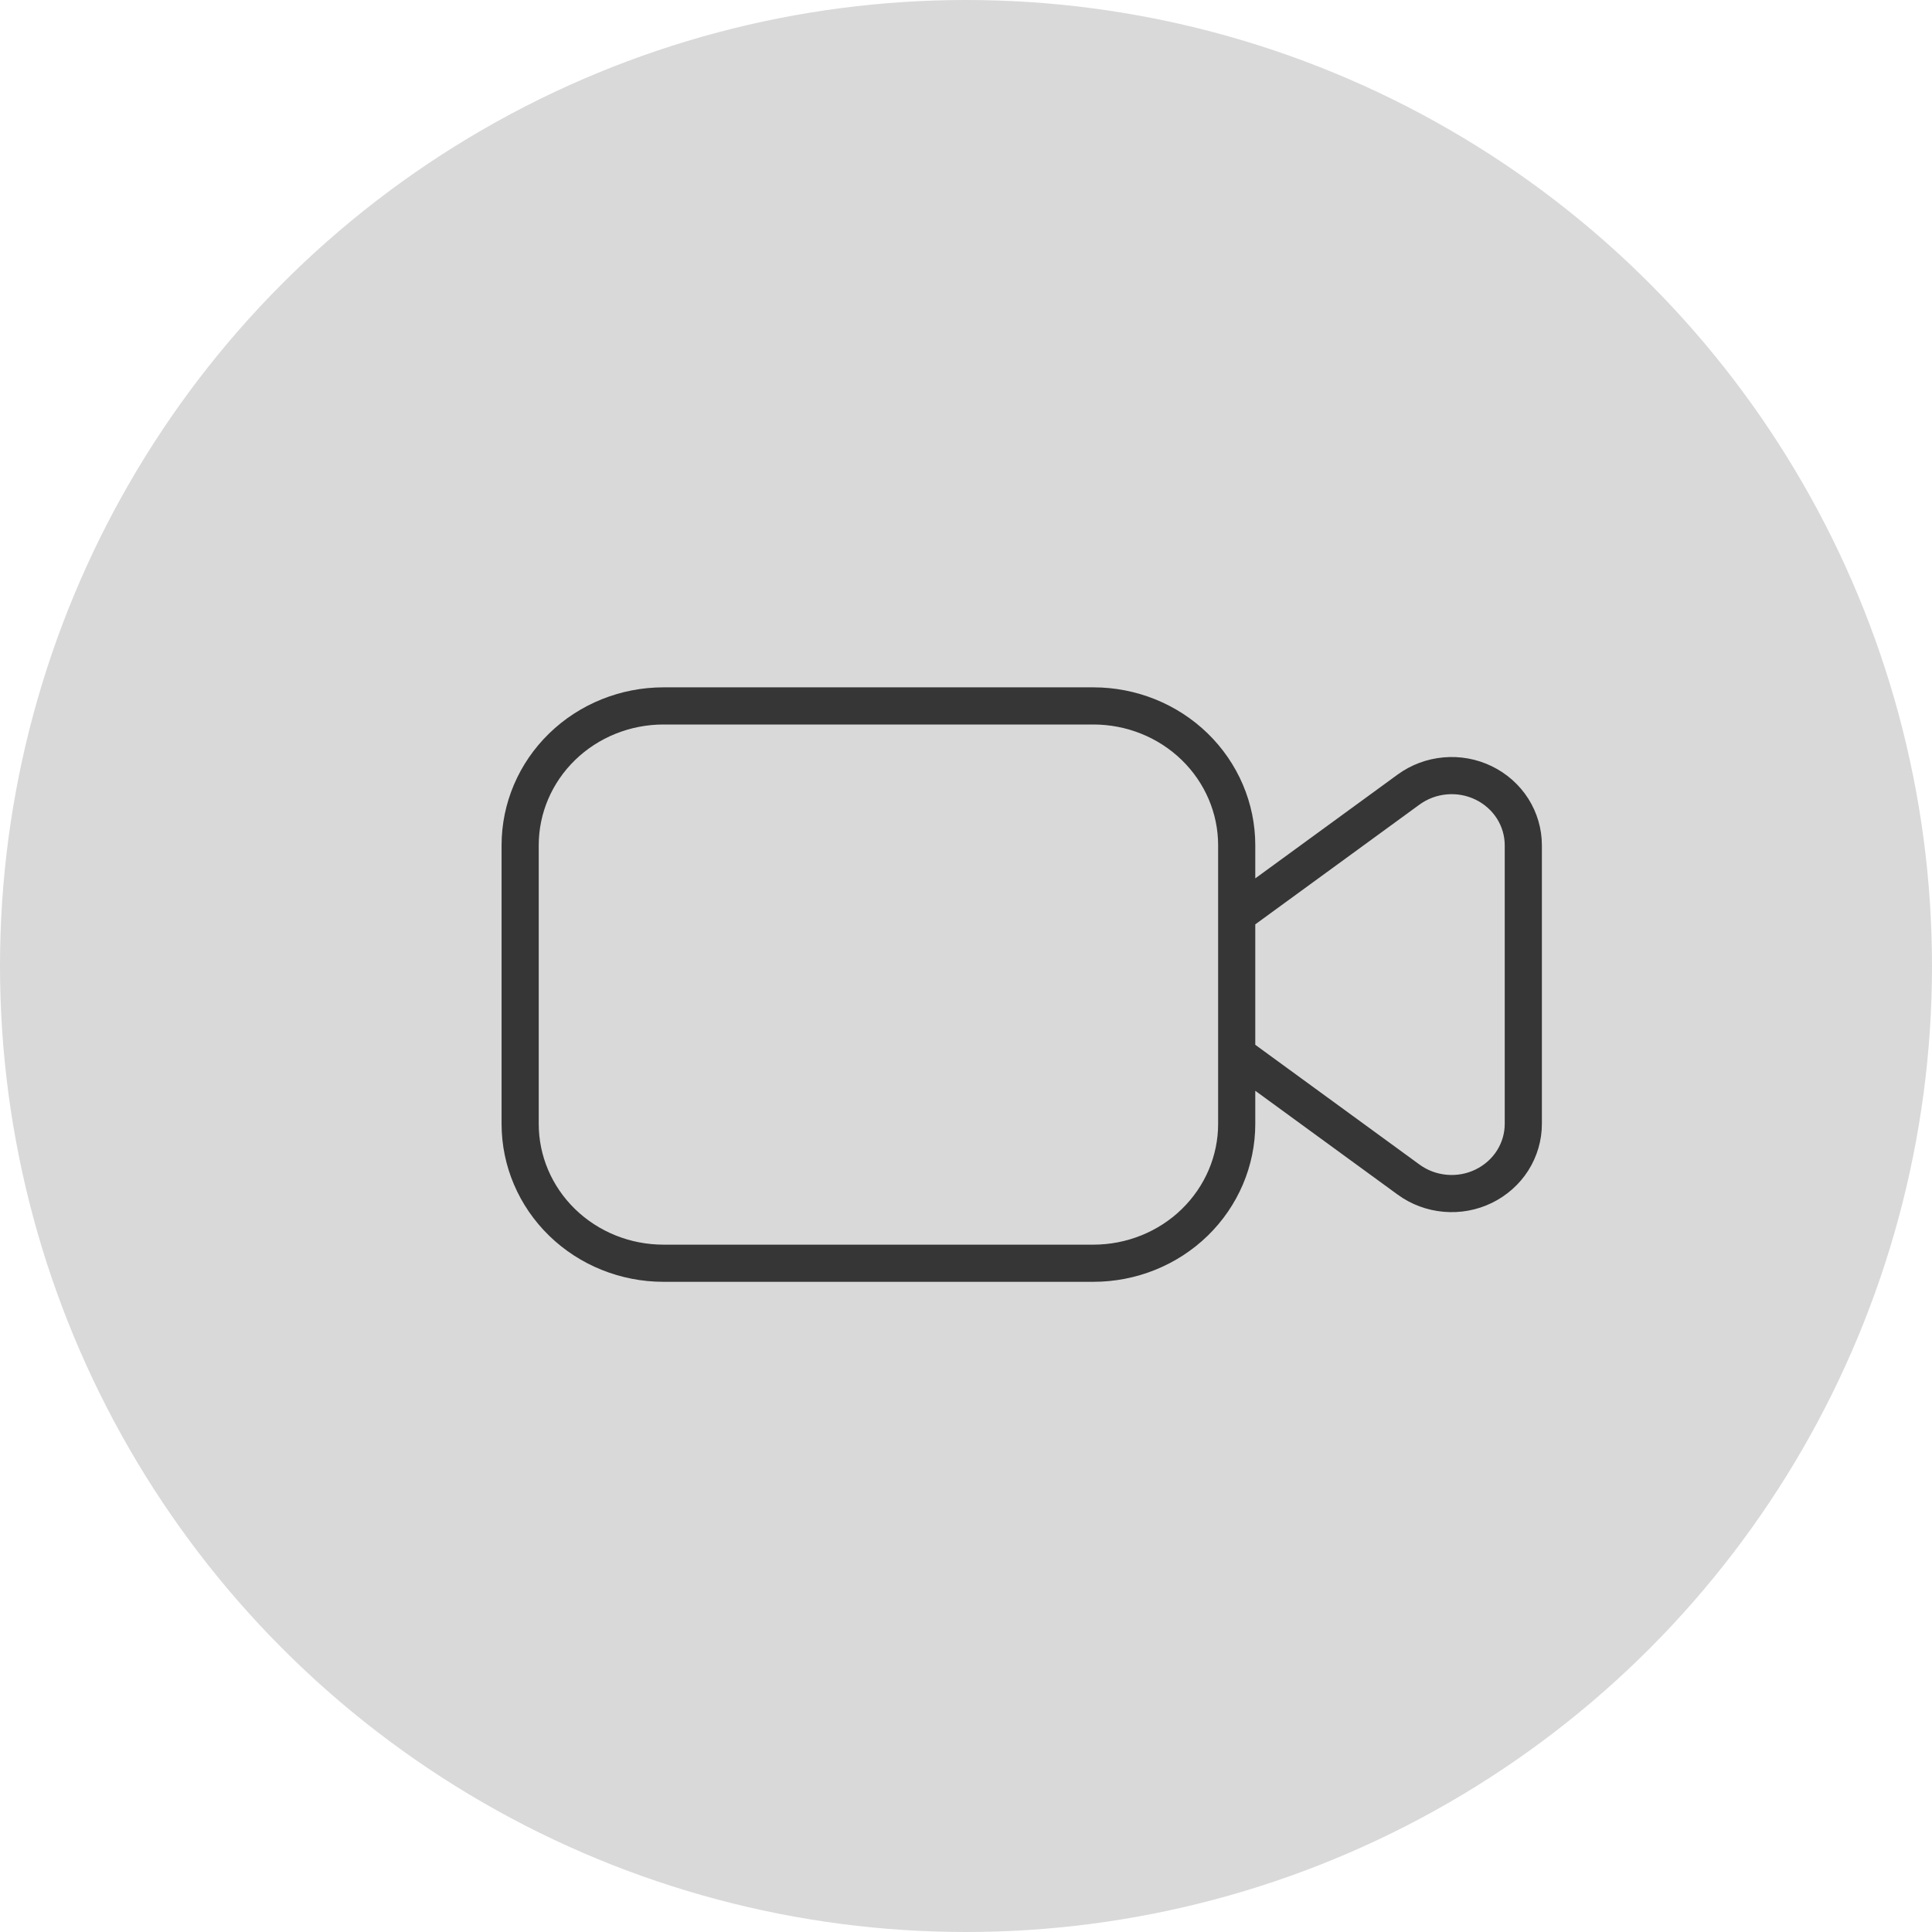 <svg width="52" height="52" viewBox="0 0 52 52" fill="none" xmlns="http://www.w3.org/2000/svg">
<circle cx="26" cy="26" r="26" fill="#D9D9D9"/>
<path d="M17.857 19H29.429C30.451 19 31.433 19.395 32.156 20.098C32.879 20.802 33.286 21.755 33.286 22.75V30.25C33.286 31.245 32.879 32.198 32.156 32.902C31.433 33.605 30.451 34 29.429 34H17.857C16.834 34 15.853 33.605 15.13 32.902C14.406 32.198 14 31.245 14 30.25V22.75C14 21.755 14.406 20.802 15.13 20.098C15.853 19.395 16.834 19 17.857 19ZM33.286 24.625L37.914 21.25C38.201 21.041 38.541 20.914 38.898 20.883C39.255 20.851 39.614 20.917 39.934 21.073C40.254 21.229 40.524 21.468 40.712 21.764C40.9 22.061 41 22.402 41 22.75V30.25C41 30.598 40.9 30.939 40.712 31.236C40.524 31.532 40.254 31.771 39.934 31.927C39.614 32.083 39.255 32.149 38.898 32.117C38.541 32.086 38.201 31.959 37.914 31.75L33.286 28.375V24.625Z" stroke="#363636" stroke-linecap="round" stroke-linejoin="round"/>
</svg>
